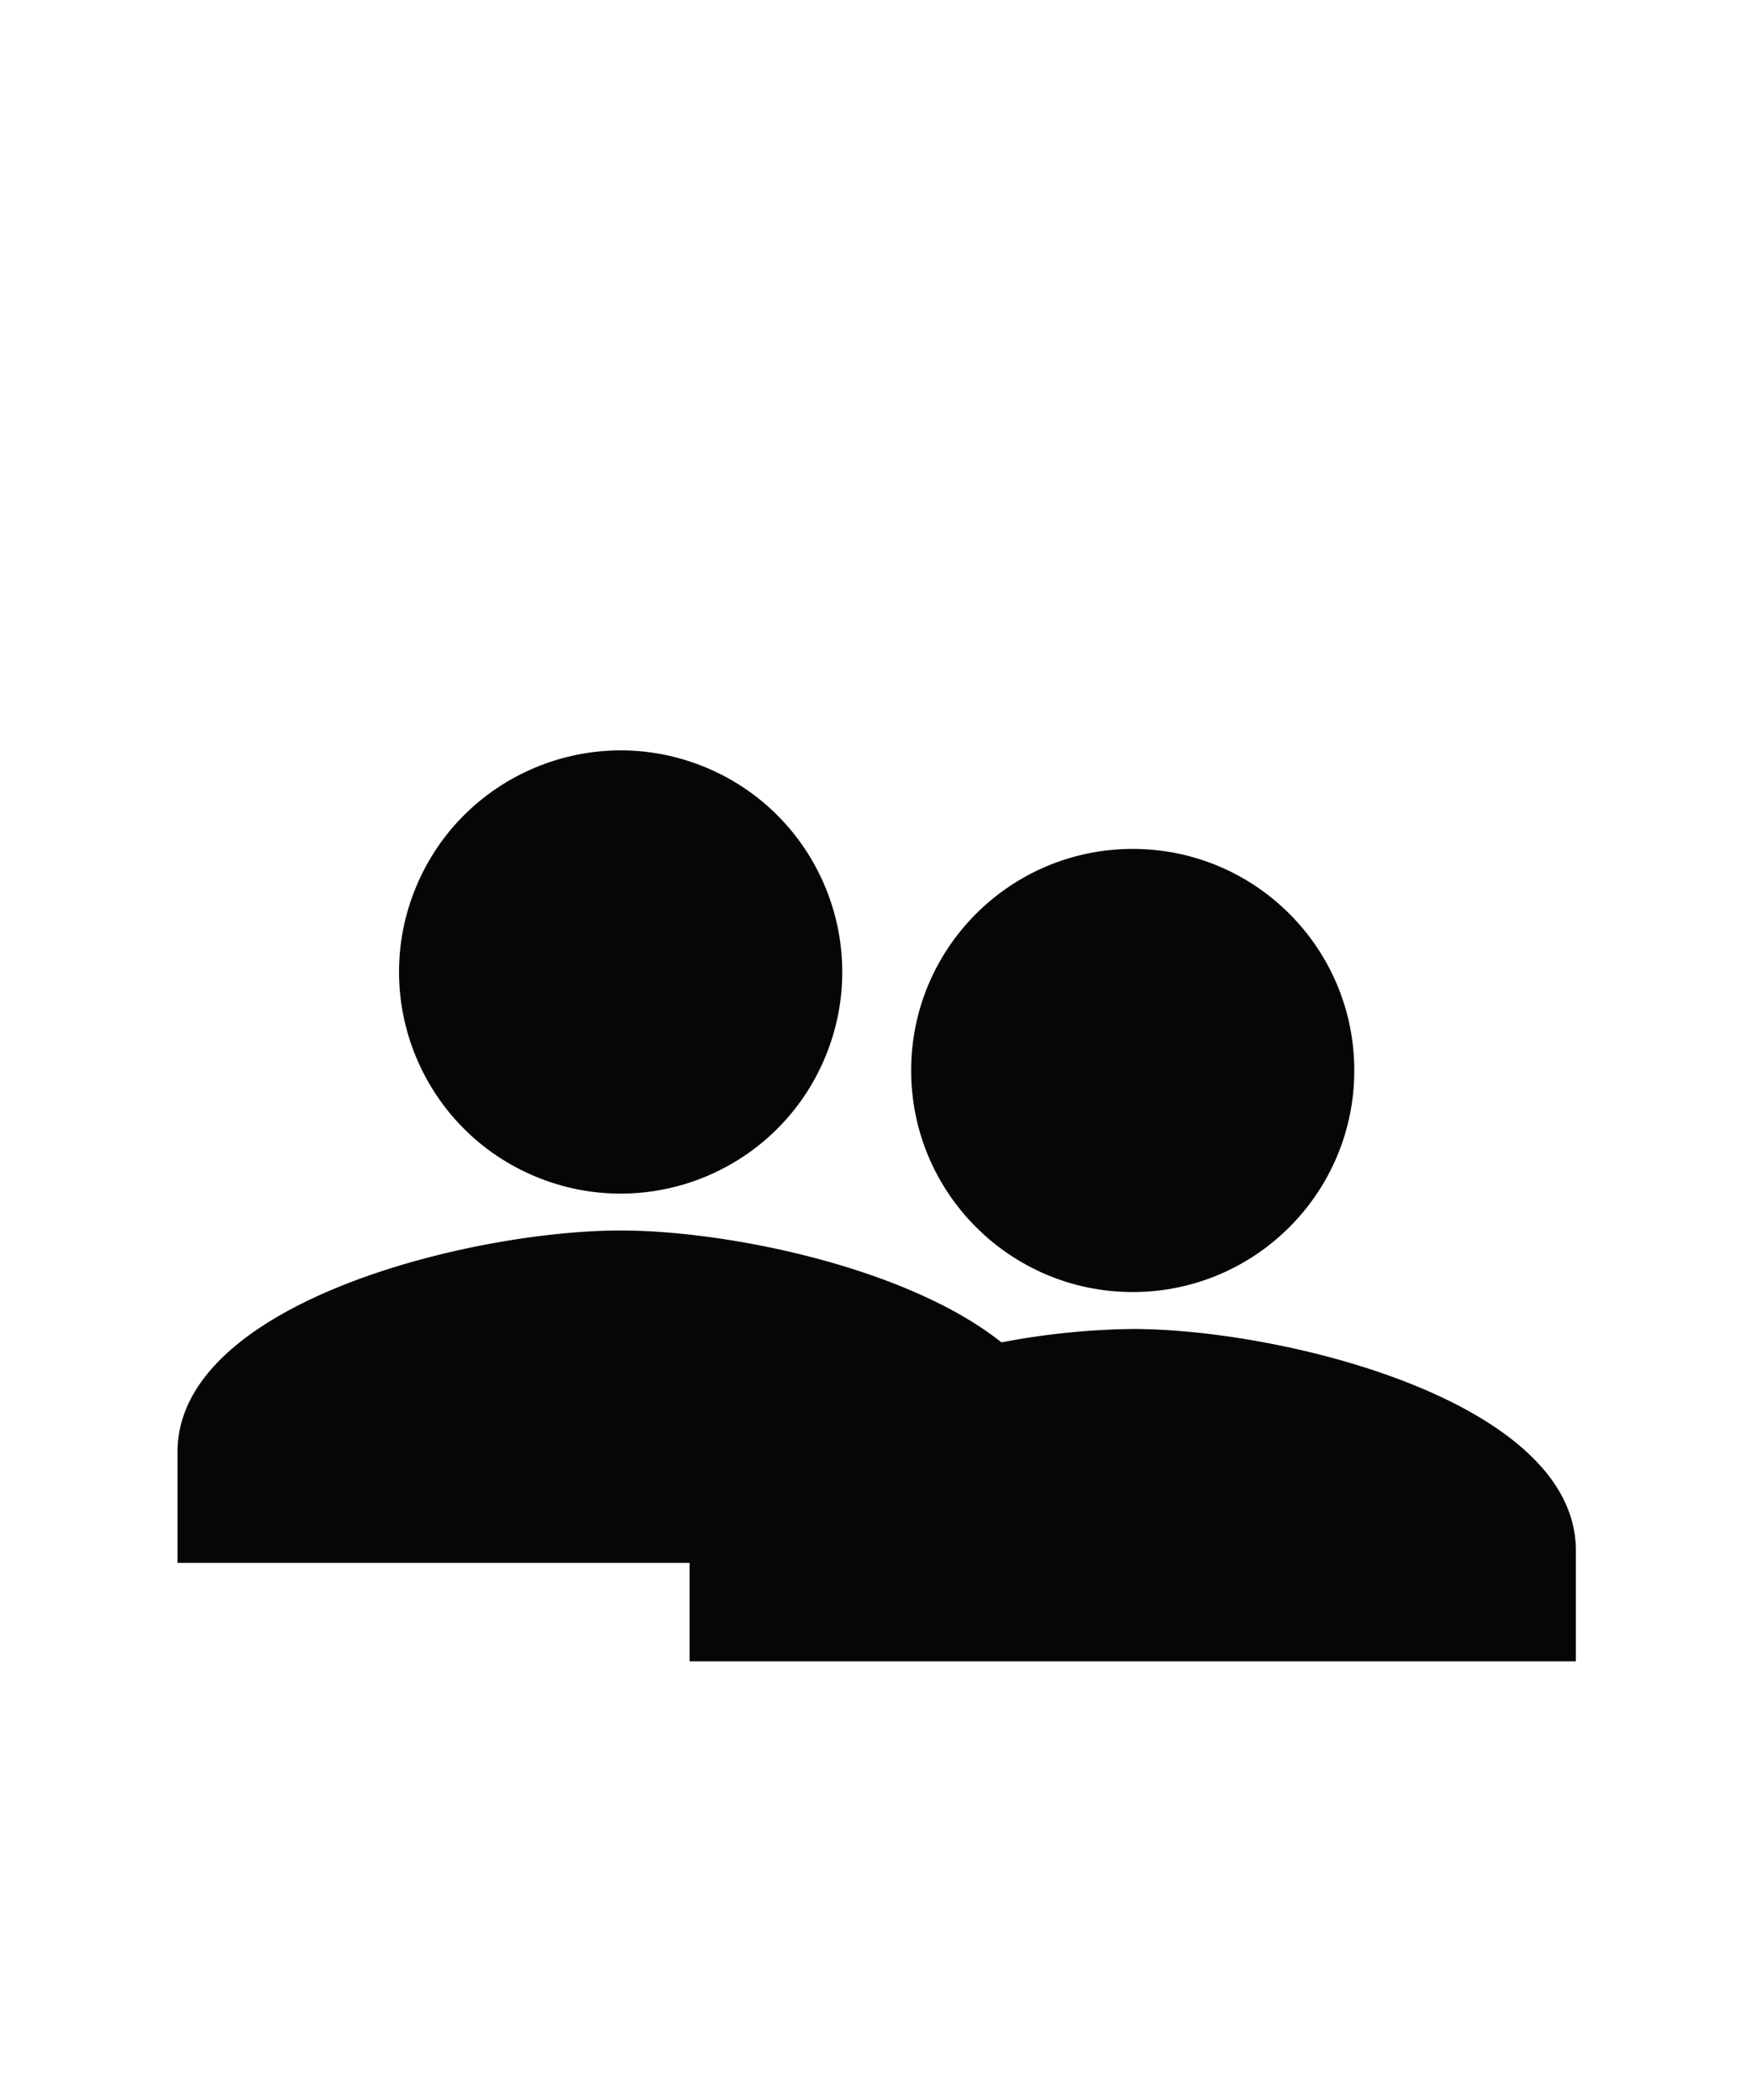 <svg xmlns="http://www.w3.org/2000/svg" xmlns:xlink="http://www.w3.org/1999/xlink" width="100" height="120" viewBox="0 0 100 120">
  <rect x="0" y="0" width="100" height="120" fill="#808080" stroke="none"/>
  <defs>
    <clipPath id="clip-_2-nosotrps">
      <rect width="100" height="120"/>
    </clipPath>
  </defs>
  <g id="_2-nosotrps" data-name="2-nosotrps" clip-path="url(#clip-_2-nosotrps)">
    <rect width="100" height="120" fill="#fff"/>
    <g id="Grupo_4" data-name="Grupo 4" transform="translate(1.711 24.693)">
      <circle id="Elipse_2" data-name="Elipse 2" cx="12.661" cy="12.661" r="12.661" transform="translate(17.212 37.702) rotate(-67.5)" fill="#060607"/>
      <circle id="Elipse_3" data-name="Elipse 3" cx="12.661" cy="12.661" r="12.661" transform="translate(50.355 23.816)" fill="#060607"/>
      <path id="Trazado_13" data-name="Trazado 13" d="M63.016,57.967a42.483,42.483,0,0,0-7.5.765c-5.4-4.3-15.67-6.393-21.764-6.393C25.208,52.339,8.432,56.454,8.432,65v6.331H37.693v5.627H88.339v-6.33C88.339,62.082,71.563,57.967,63.016,57.967Z" transform="translate(0 -6.718)" fill="#060607"/>
    </g>
  </g>
</svg>
